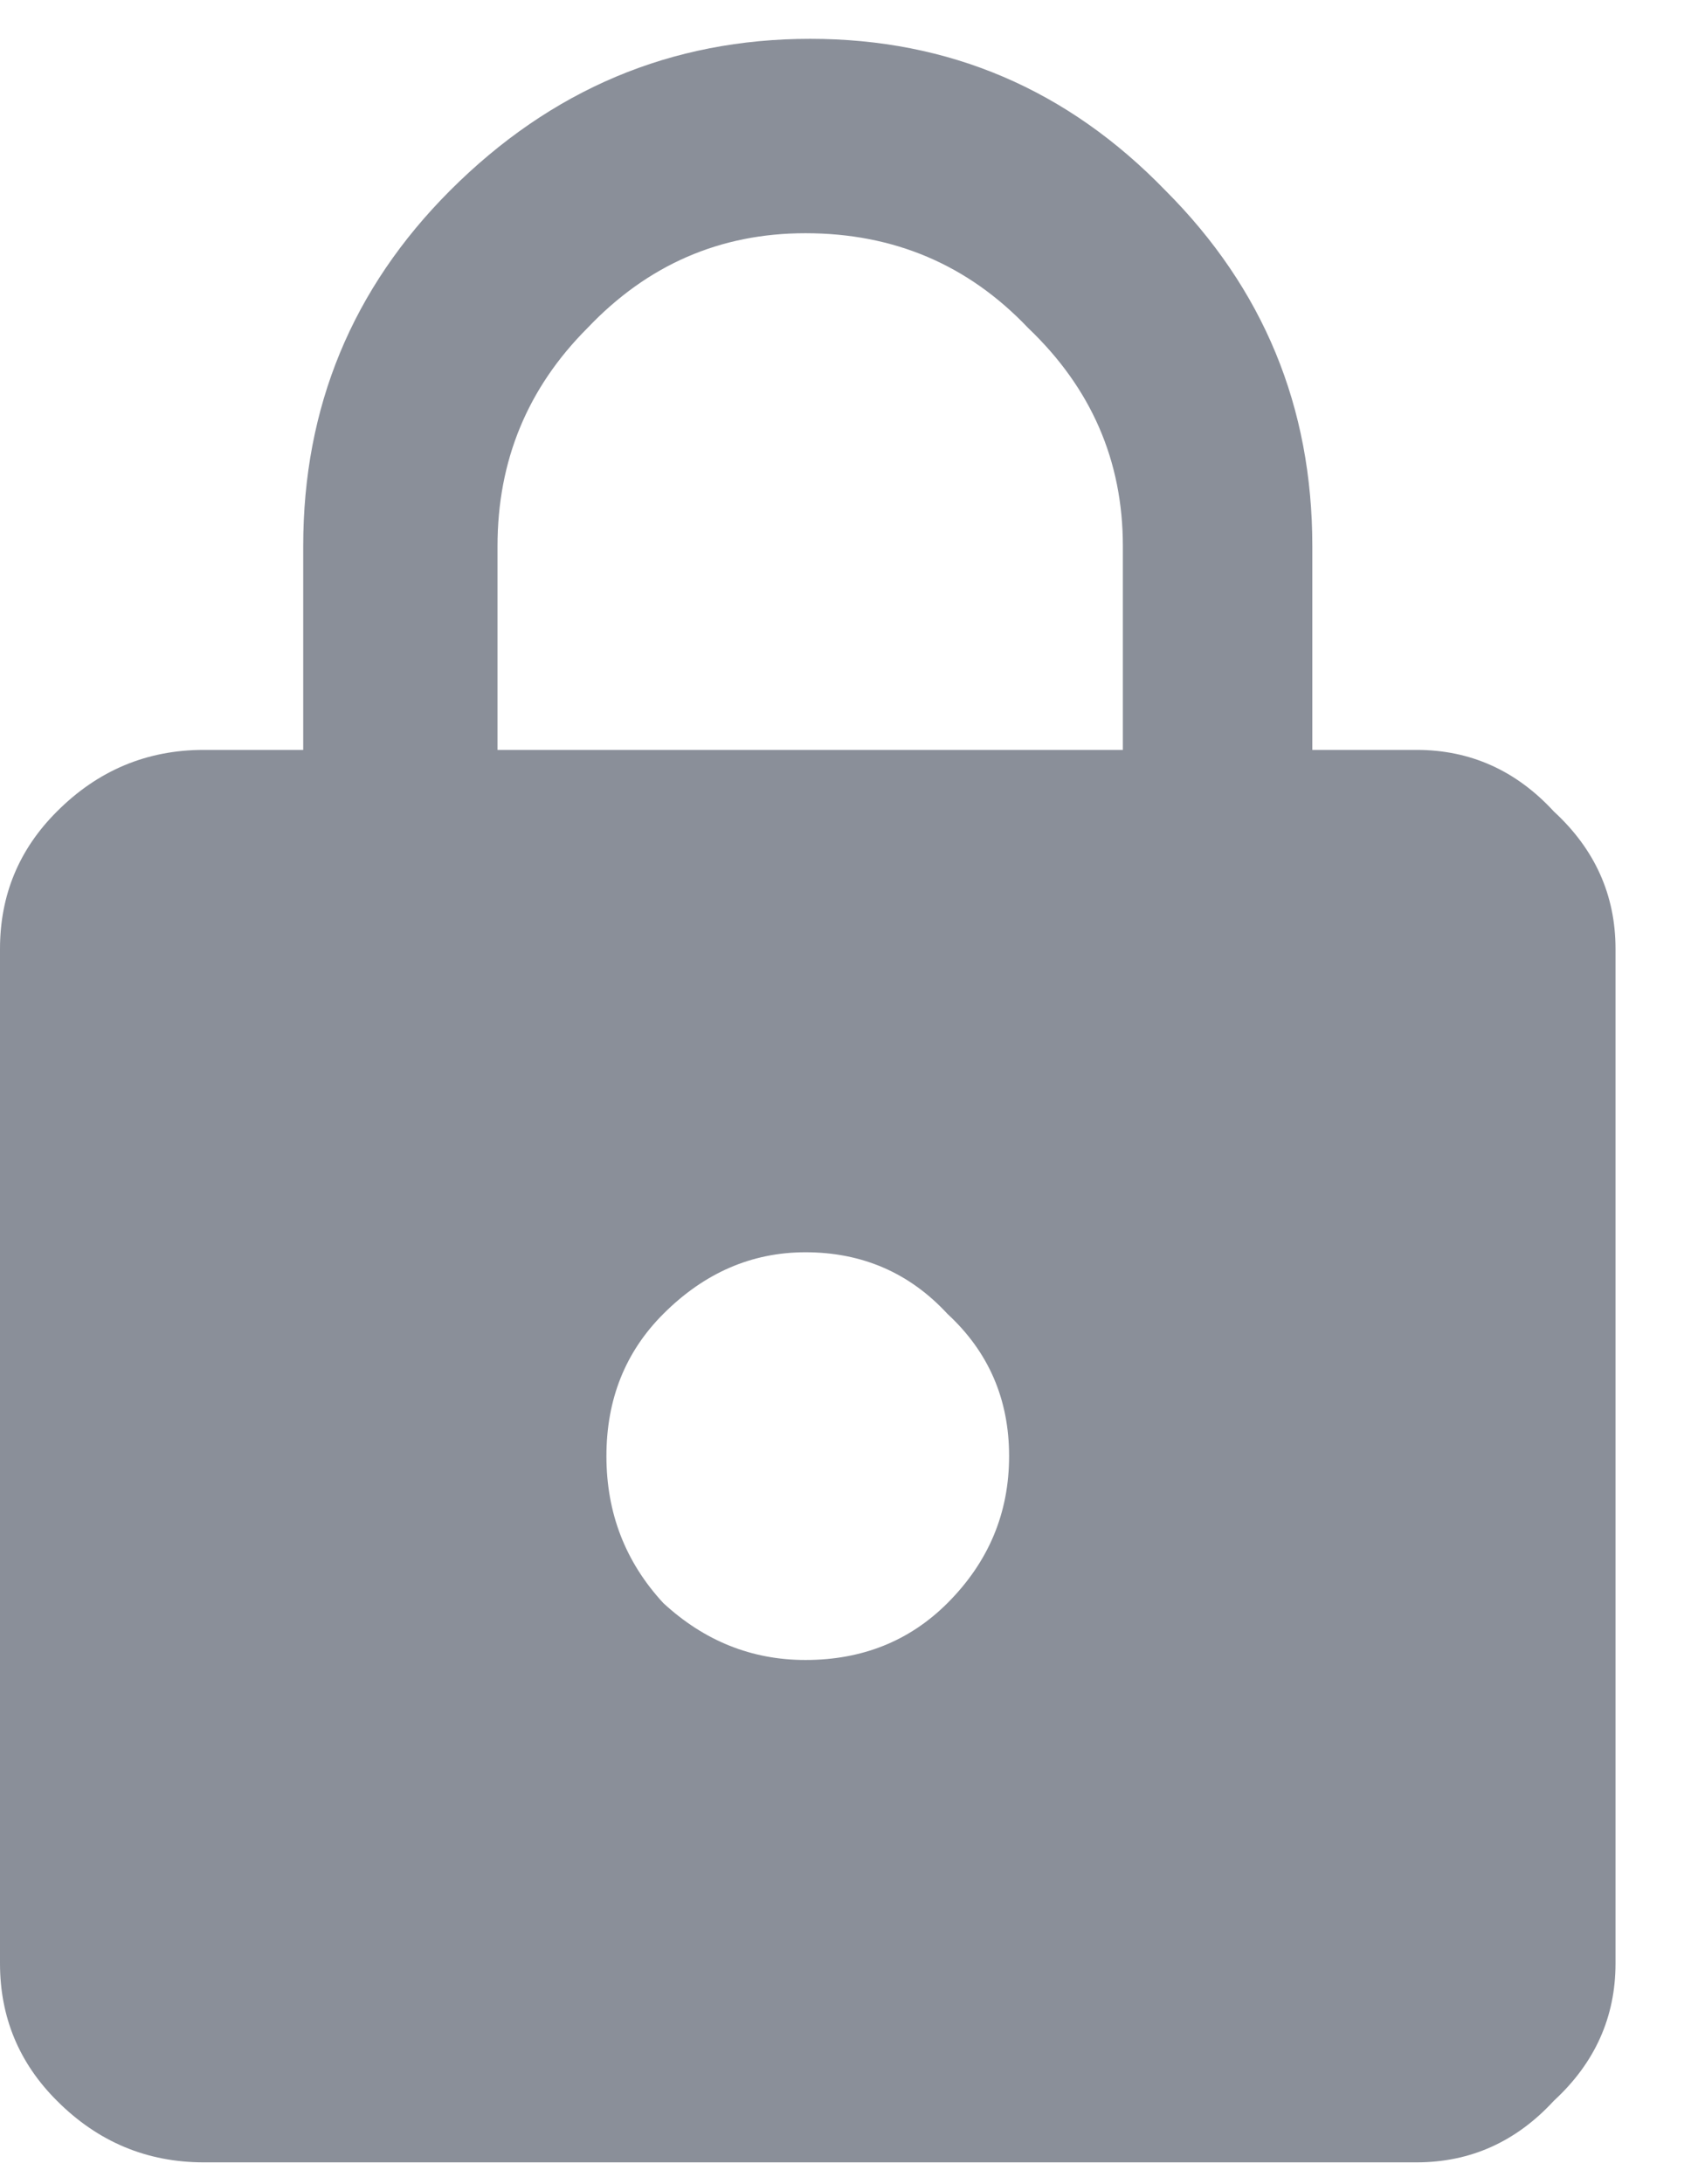 <svg width="14" height="18" viewBox="0 0 14 18" fill="none" xmlns="http://www.w3.org/2000/svg">
<path opacity="0.5" d="M11.68 6.18C12.122 6.18 12.5 6.349 12.812 6.688C13.151 7 13.32 7.378 13.32 7.82V16.18C13.32 16.622 13.151 17 12.812 17.312C12.5 17.651 12.122 17.82 11.68 17.82H1.68C1.211 17.82 0.807 17.651 0.469 17.312C0.156 17 0 16.622 0 16.18V7.82C0 7.378 0.156 7 0.469 6.688C0.807 6.349 1.211 6.18 1.68 6.18H2.5V4.5C2.5 3.354 2.904 2.378 3.711 1.57C4.544 0.737 5.534 0.32 6.68 0.32C7.826 0.32 8.802 0.737 9.609 1.57C10.417 2.378 10.82 3.354 10.82 4.5V6.18H11.68ZM5.469 13.211C5.807 13.523 6.198 13.68 6.641 13.68C7.109 13.68 7.5 13.523 7.812 13.211C8.151 12.872 8.32 12.469 8.32 12C8.32 11.531 8.151 11.141 7.812 10.828C7.5 10.49 7.109 10.32 6.641 10.32C6.198 10.32 5.807 10.49 5.469 10.828C5.156 11.141 5 11.531 5 12C5 12.469 5.156 12.872 5.469 13.211ZM9.258 6.18V4.5C9.258 3.797 8.997 3.198 8.477 2.703C7.982 2.182 7.37 1.922 6.641 1.922C5.938 1.922 5.339 2.182 4.844 2.703C4.349 3.198 4.102 3.797 4.102 4.5V6.18H9.258Z" fill="#172134"/>
</svg>
